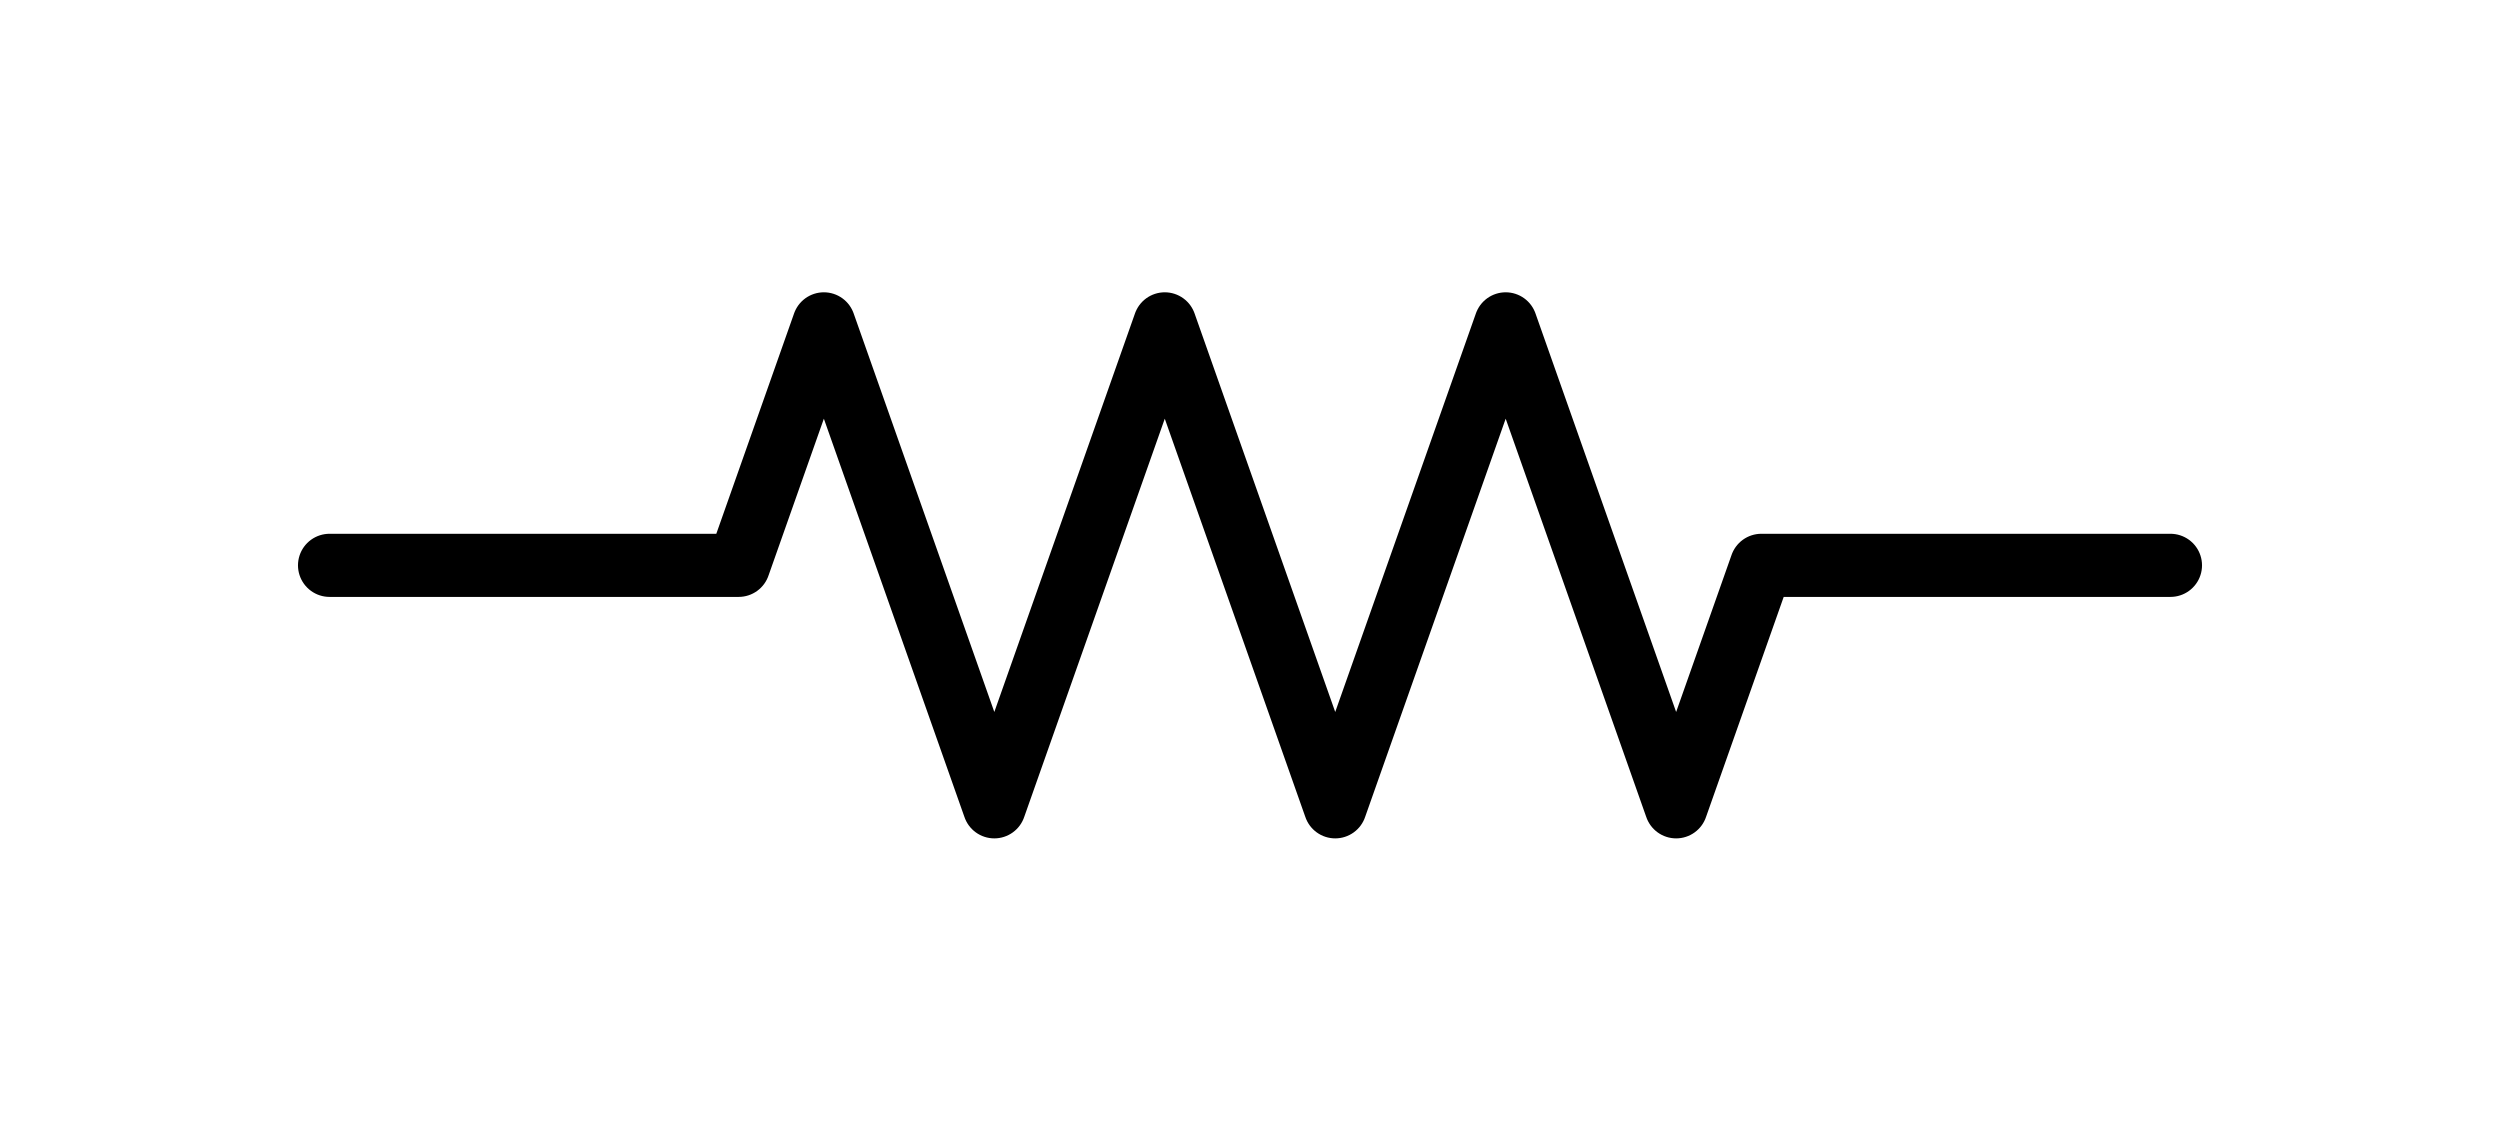 <svg height="35.82pt" version="1.1" viewBox="0 0 79.2 35.82" width="79.2pt" xmlns="http://www.w3.org/2000/svg" xmlns:xlink="http://www.w3.org/1999/xlink">
 <defs>
  <style type="text/css">*{stroke-linecap:butt;stroke-linejoin:round;}</style>
 </defs>
 <g id="figure_1">
  <g id="patch_1">
   <path d="M 0 35.82 
L 79.2 35.82 
L 79.2 0 
L 0 0 
z
" style="fill:none;"/>
<g class="ports">
<g class="port-1"></g>
<g class="port-2"></g>
</g>  </g>
  <g id="axes_1">
   <g id="line2d_1">
    <path clip-path="url(#pbeac49960a)" d="M 10.44 17.91 
L 23.4 17.91 
L 26.1 10.26 
L 31.5 25.56 
L 36.9 10.26 
L 42.3 25.56 
L 47.7 10.26 
L 53.1 25.56 
L 55.8 17.91 
L 68.76 17.91 
" style="fill:none;stroke:#000000;stroke-linecap:round;stroke-width:2;"/>
   </g>
  </g>
 </g>
 <defs>
  <clipPath id="pbeac49960a">
   <rect height="21.42" width="64.8" x="7.2" y="7.2"/>
  </clipPath>
 </defs>
</svg>